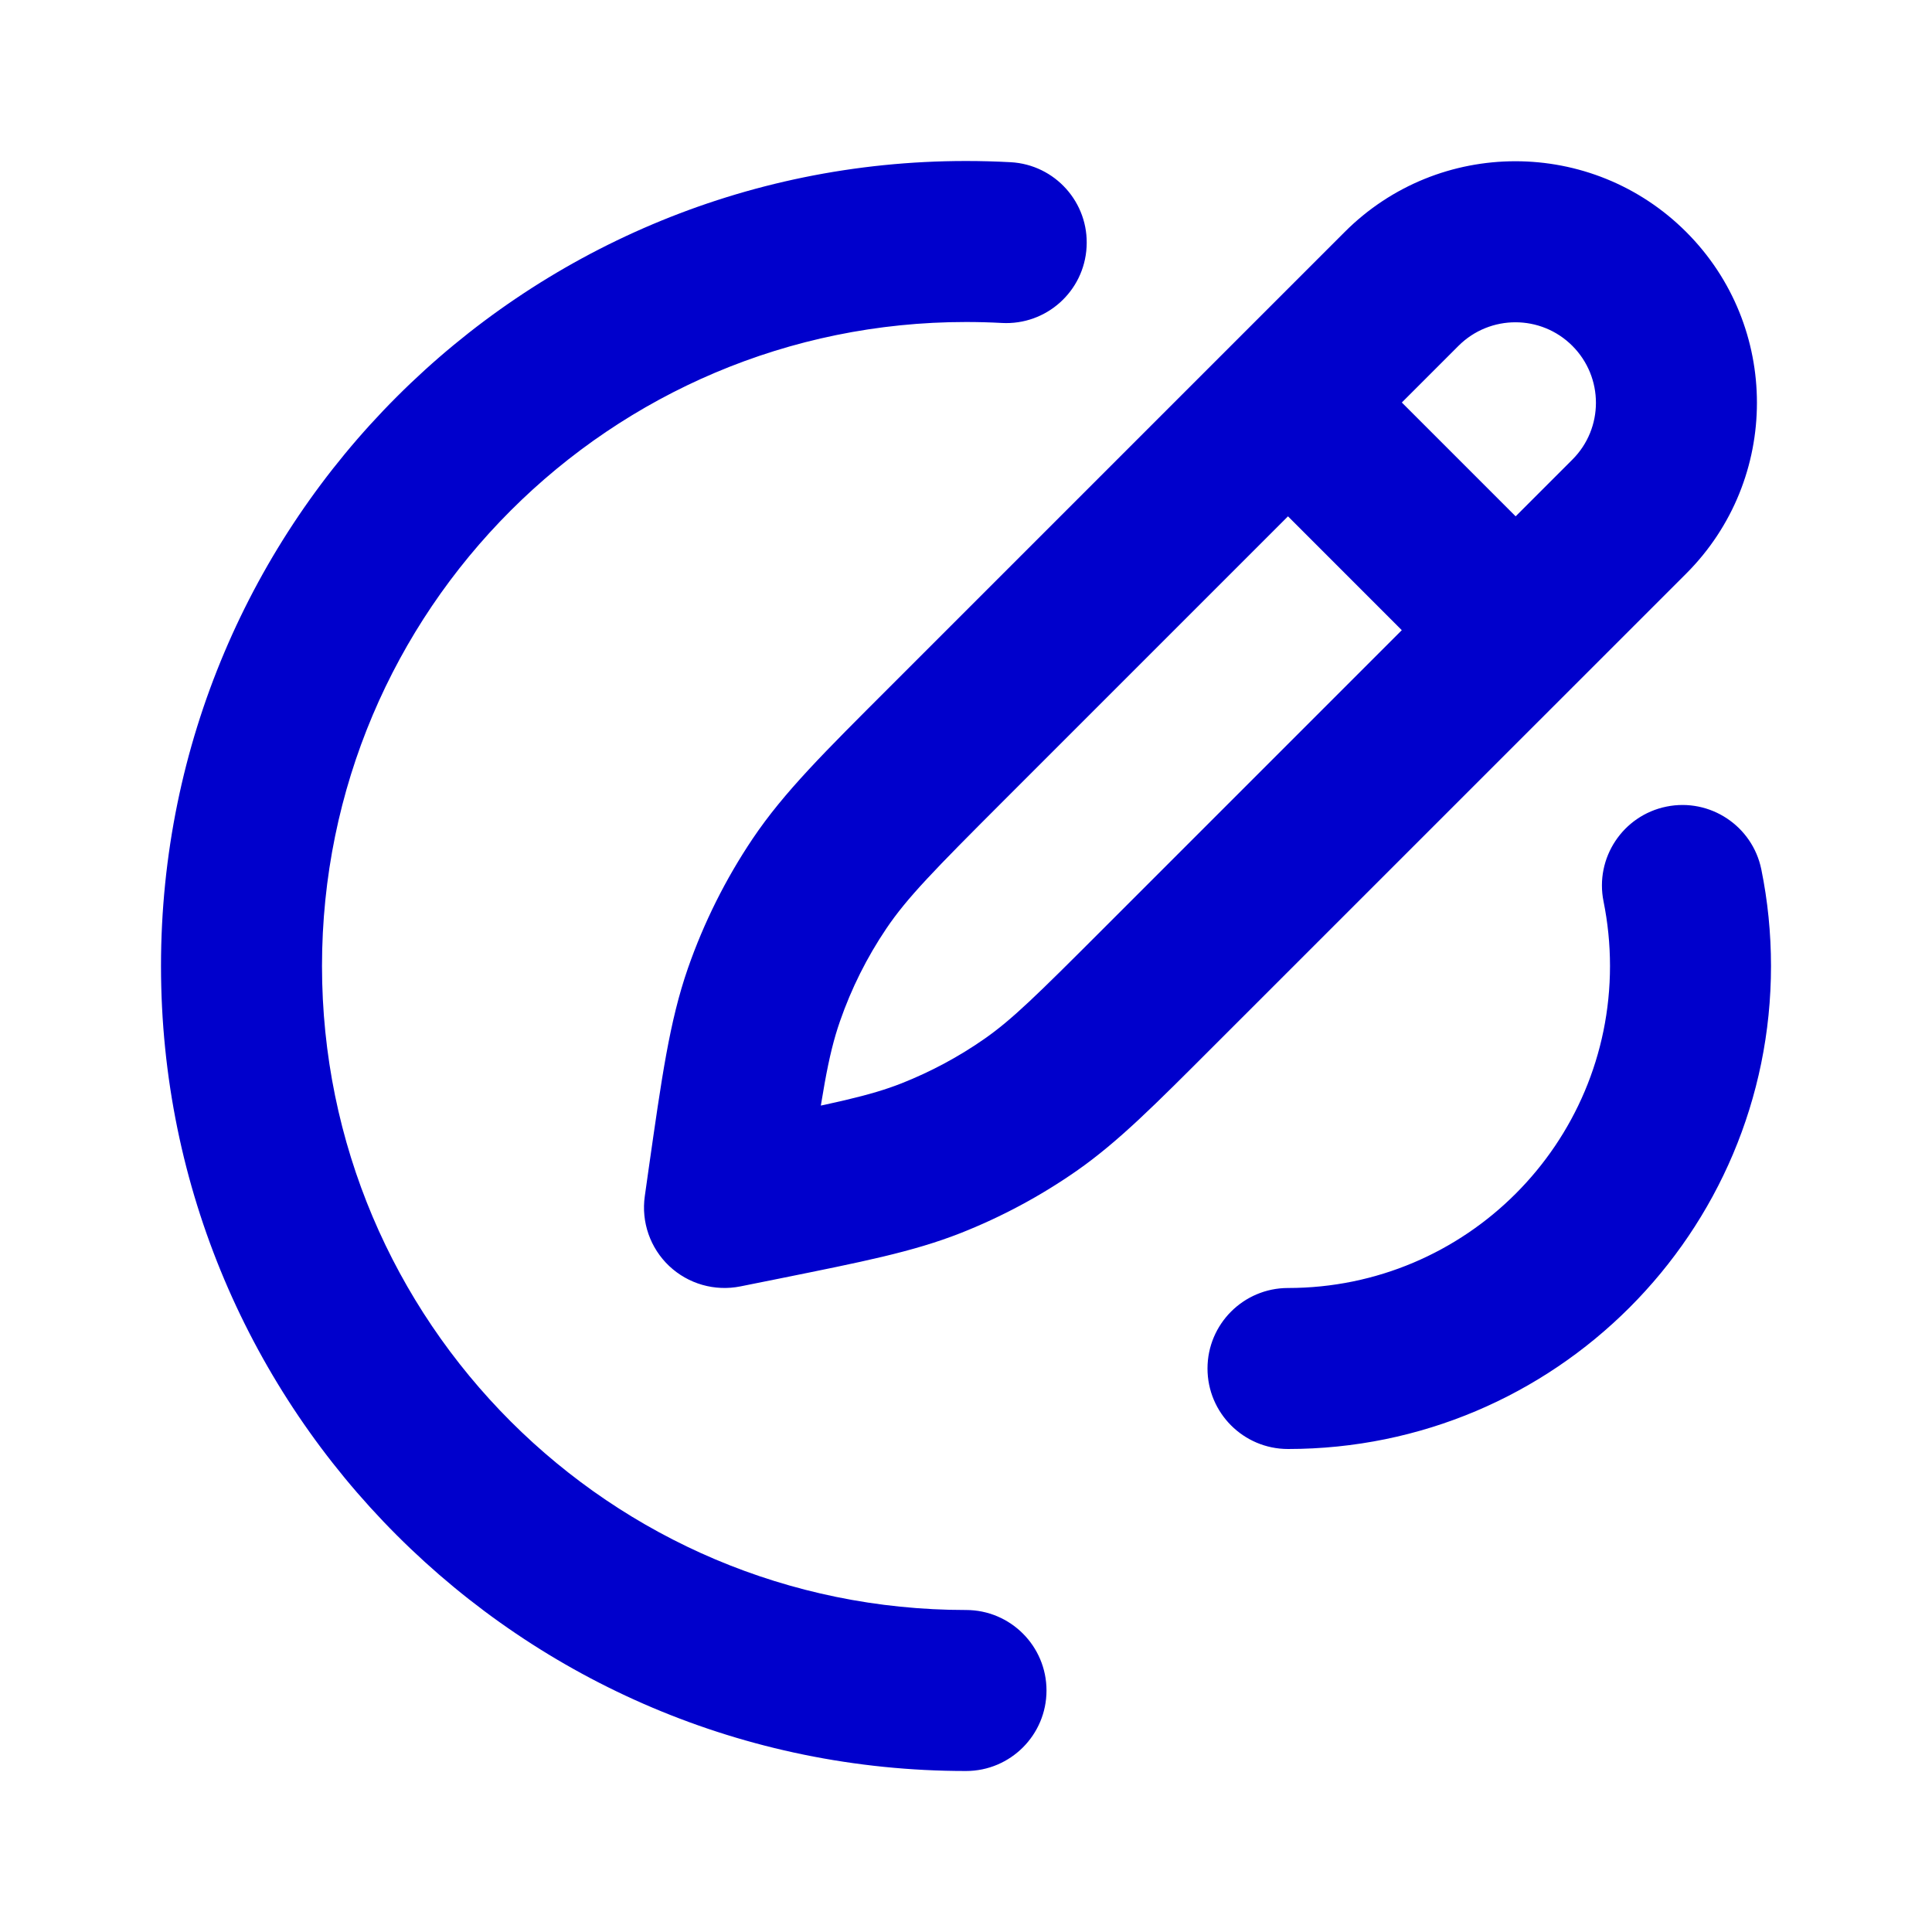 <svg width="24" height="24" viewBox="0 0 24 24" fill="none" xmlns="http://www.w3.org/2000/svg">
<path d="M12 22C12.552 22 13 21.552 13 21C13 20.448 12.552 20 12 20V22ZM12.445 4.012C12.997 4.042 13.468 3.62 13.498 3.068C13.529 2.517 13.106 2.045 12.555 2.015L12.445 4.012ZM11.763 9.237L11.056 8.53L11.763 9.237ZM17.411 3.589L18.118 4.296L17.411 3.589ZM9 15L8.01 14.859C7.964 15.18 8.077 15.504 8.313 15.727C8.55 15.95 8.879 16.044 9.198 15.98L9 15ZM9.047 14.668L8.057 14.526L8.057 14.526L9.047 14.668ZM9.488 14.902L9.29 13.921L9.488 14.902ZM12.801 13.725L12.229 12.905H12.229L12.801 13.725ZM11.564 14.388L11.93 15.319H11.93L11.564 14.388ZM10.179 10.979L9.349 10.42V10.42L10.179 10.979ZM9.49 12.356L8.546 12.027V12.027L9.49 12.356ZM16.707 4.293C16.317 3.902 15.683 3.902 15.293 4.293C14.902 4.683 14.902 5.317 15.293 5.707L16.707 4.293ZM18.121 8.536C18.512 8.926 19.145 8.926 19.535 8.536C19.926 8.145 19.926 7.512 19.535 7.121L18.121 8.536ZM16 16C15.448 16 15 16.448 15 17C15 17.552 15.448 18 16 18V16ZM21.88 10.801C21.77 10.26 21.242 9.91 20.701 10.02C20.16 10.13 19.81 10.658 19.92 11.199L21.88 10.801ZM12 20C7.582 20 4 16.418 4 12H2C2 17.523 6.477 22 12 22V20ZM4 12C4 7.582 7.582 4 12 4V2C6.477 2 2 6.477 2 12H4ZM12 4C12.149 4 12.298 4.004 12.445 4.012L12.555 2.015C12.371 2.005 12.186 2 12 2V4ZM12.47 9.944L18.118 4.296L16.704 2.882L11.056 8.53L12.47 9.944ZM19.532 5.71L13.67 11.572L15.085 12.986L20.947 7.125L19.532 5.71ZM9.99 15.141L10.037 14.809L8.057 14.526L8.01 14.859L9.99 15.141ZM9.29 13.921L8.802 14.02L9.198 15.98L9.686 15.882L9.29 13.921ZM13.67 11.572C12.884 12.358 12.574 12.664 12.229 12.905L13.374 14.545C13.896 14.18 14.347 13.724 15.085 12.986L13.67 11.572ZM9.686 15.882C10.708 15.675 11.337 15.552 11.93 15.319L11.198 13.458C10.806 13.612 10.38 13.701 9.29 13.921L9.686 15.882ZM12.229 12.905C11.908 13.129 11.562 13.314 11.198 13.458L11.93 15.319C12.44 15.118 12.925 14.858 13.374 14.545L12.229 12.905ZM11.056 8.53C10.243 9.343 9.74 9.839 9.349 10.42L11.009 11.537C11.267 11.154 11.603 10.811 12.47 9.944L11.056 8.53ZM10.037 14.809C10.211 13.596 10.283 13.121 10.435 12.685L8.546 12.027C8.316 12.689 8.22 13.389 8.057 14.526L10.037 14.809ZM9.349 10.42C9.014 10.919 8.744 11.459 8.546 12.027L10.435 12.685C10.576 12.279 10.769 11.893 11.009 11.537L9.349 10.42ZM19.532 4.296C19.923 4.687 19.923 5.32 19.532 5.71L20.947 7.125C22.118 5.953 22.118 4.053 20.947 2.882L19.532 4.296ZM20.947 2.882C19.775 1.71 17.875 1.71 16.704 2.882L18.118 4.296C18.509 3.906 19.142 3.906 19.532 4.296L20.947 2.882ZM15.293 5.707L18.121 8.536L19.535 7.121L16.707 4.293L15.293 5.707ZM20 12C20 14.209 18.209 16 16 16V18C19.314 18 22 15.314 22 12H20ZM19.92 11.199C19.972 11.457 20 11.725 20 12H22C22 11.59 21.959 11.189 21.88 10.801L19.92 11.199Z" fill="#0000CC"/>
</svg>
